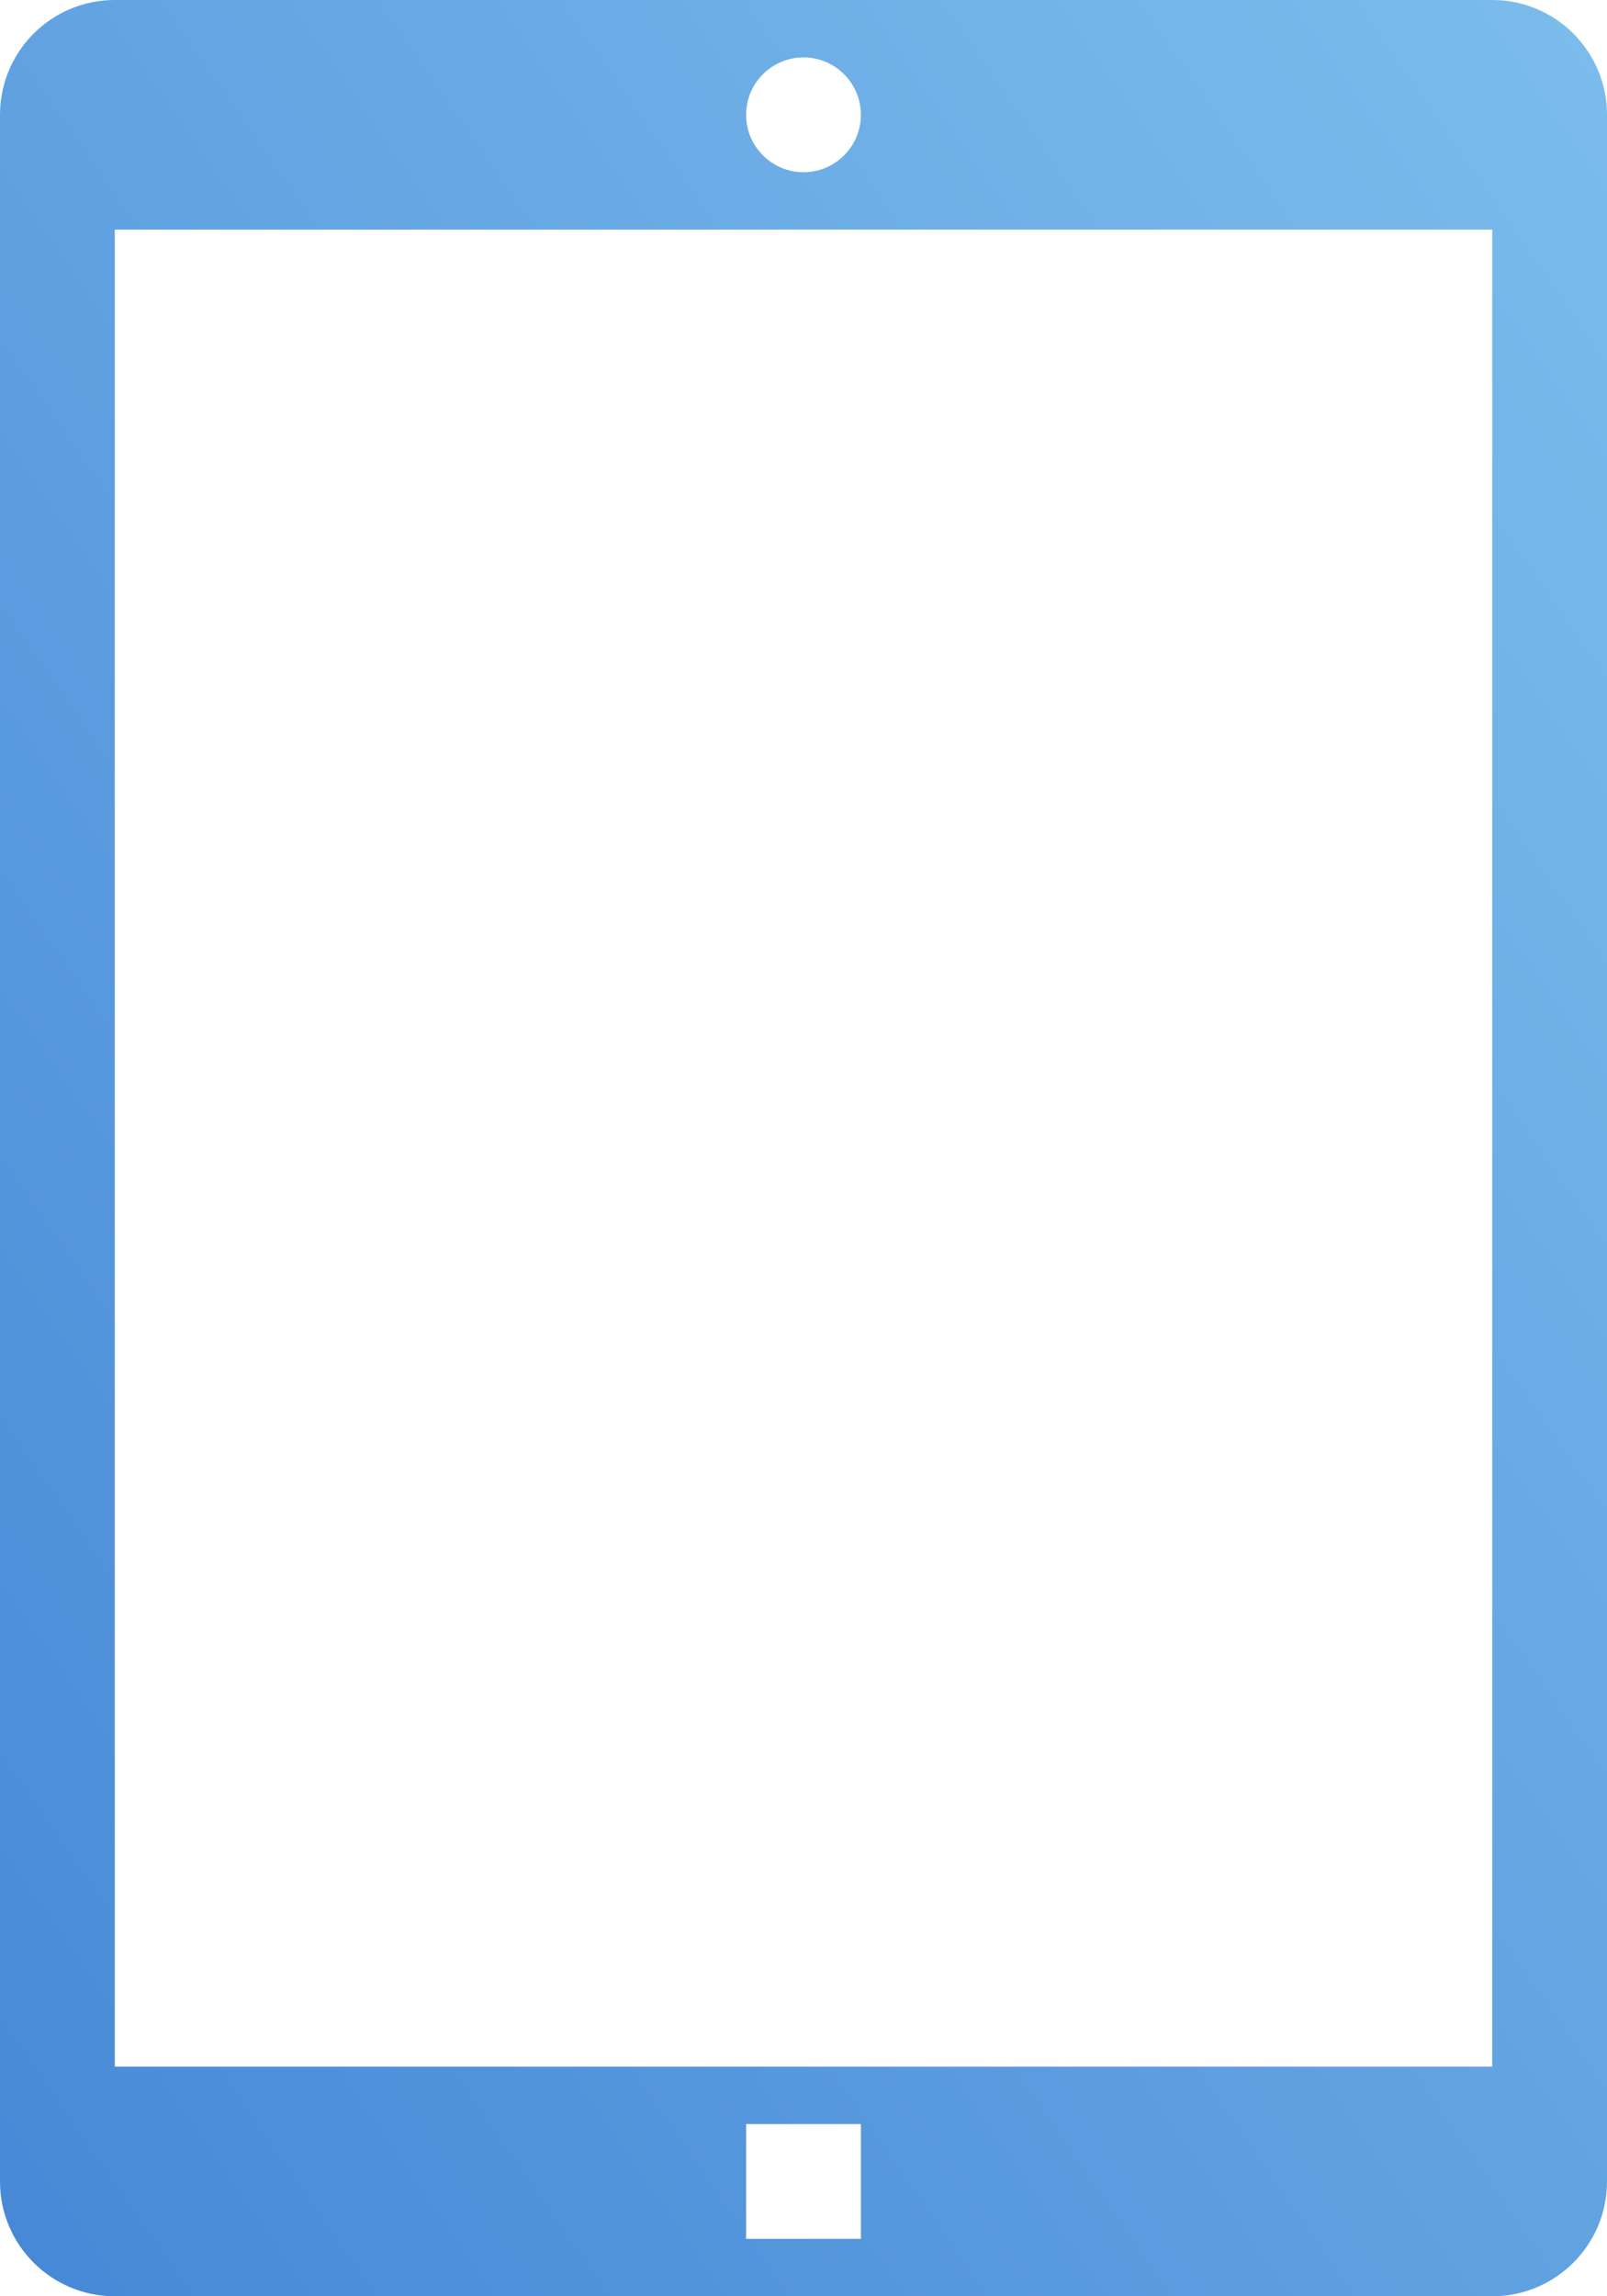 <?xml version="1.0" encoding="UTF-8"?>
<svg width="28px" height="40px" viewBox="0 0 28 40" version="1.1" xmlns="http://www.w3.org/2000/svg" xmlns:xlink="http://www.w3.org/1999/xlink">
    <!-- Generator: sketchtool 48.1 (47250) - http://www.bohemiancoding.com/sketch -->
    <title>E4E5200D-70B8-48C3-A571-295438217877</title>
    <desc>Created with sketchtool.</desc>
    <defs>
        <linearGradient x1="100%" y1="0%" x2="0%" y2="100%" id="linearGradient-1">
            <stop stop-color="#7CBDED" offset="0%"></stop>
            <stop stop-color="#4688D6" offset="100%"></stop>
        </linearGradient>
    </defs>
    <g id="UI-Kit" stroke="none" stroke-width="1" fill="none" fill-rule="evenodd" transform="translate(-135, -141)">
        <path d="M137,141 L161,141 C162.105,141 163,141.895 163,143 L163,179 C163,180.105 162.105,181 161,181 L137,181 C135.895,181 135,180.105 135,179 L135,143 C135,141.895 135.895,141 137,141 Z M137,145 L137,177 L161,177 L161,145 L137,145 Z M148,178 L148,180 L150,180 L150,178 L148,178 Z M149,144 C149.552,144 150,143.552 150,143 C150,142.448 149.552,142 149,142 C148.448,142 148,142.448 148,143 C148,143.552 148.448,144 149,144 Z" id="iPad-2" fill="url(#linearGradient-1)"></path>
    </g>
</svg>